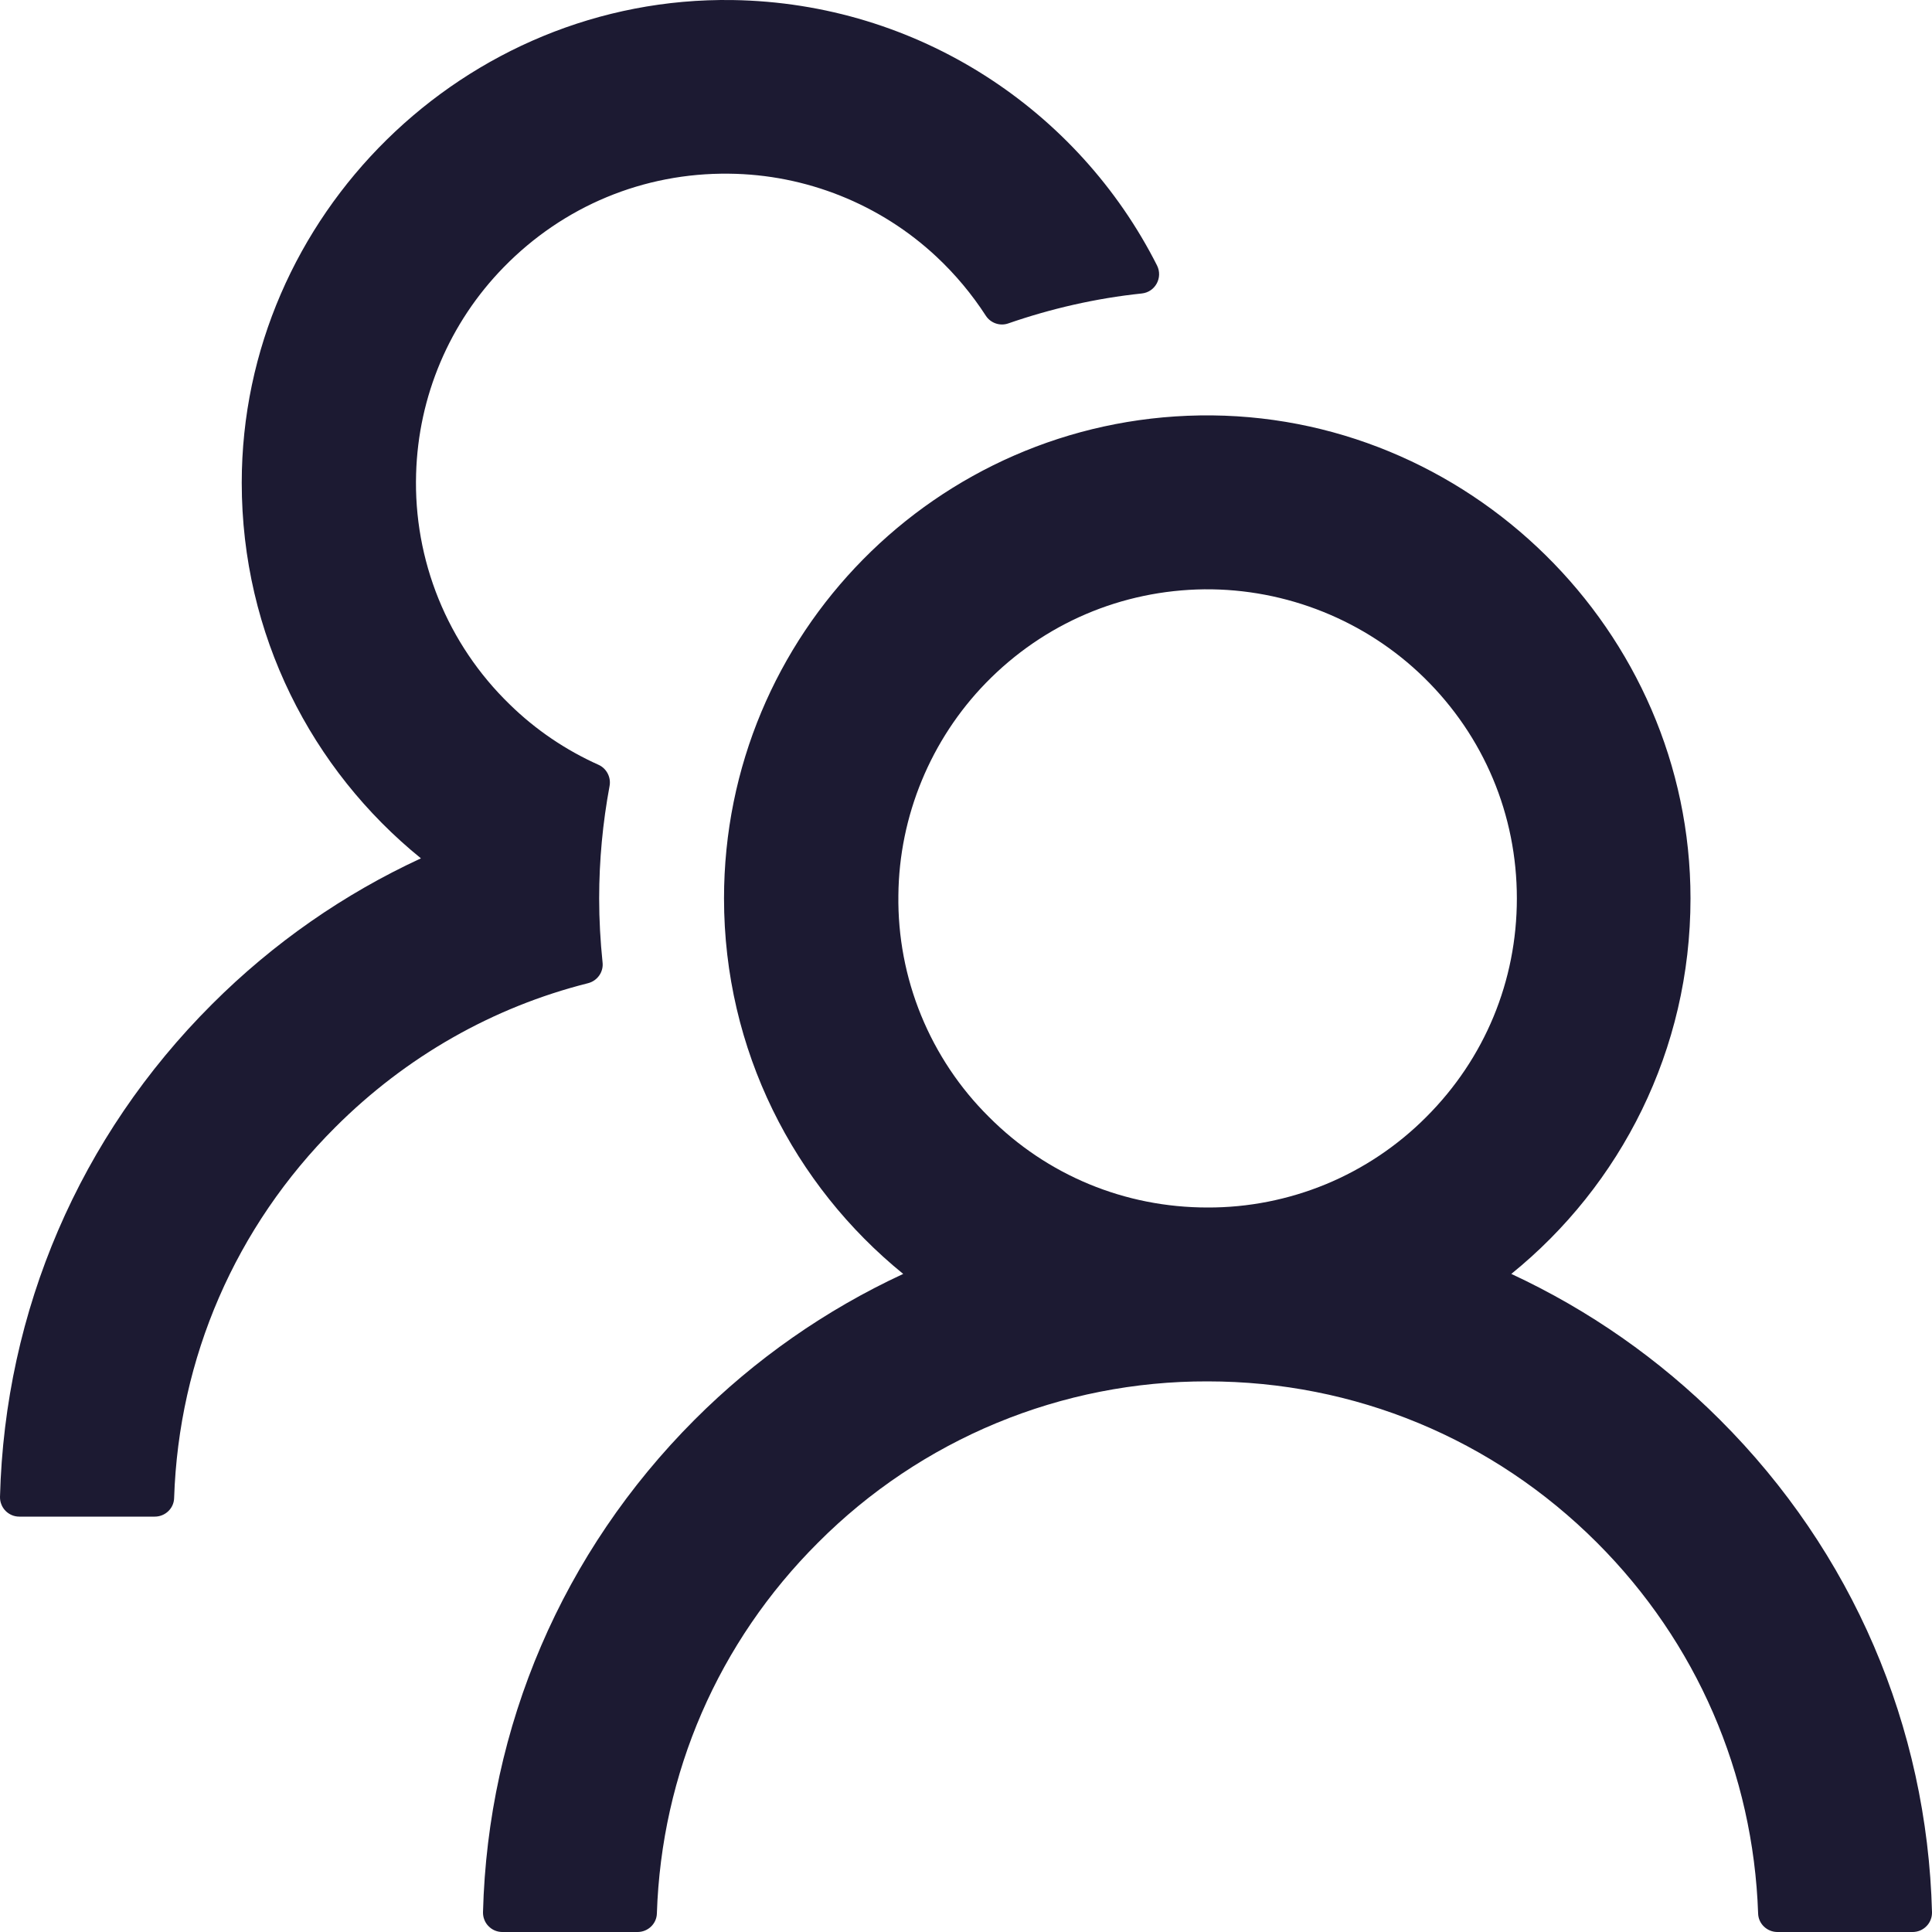 <svg width="40" height="40" viewBox="0 0 40 40" fill="none" xmlns="http://www.w3.org/2000/svg">
<path id="Vector" d="M35.61 29.395C34.358 28.143 32.896 27.121 31.29 26.375C33.555 24.541 35 21.741 35 18.601C35 13.061 30.38 8.516 24.84 8.601C19.385 8.686 14.99 13.131 14.99 18.601C14.99 21.741 16.44 24.541 18.7 26.375C17.093 27.12 15.631 28.142 14.38 29.395C11.65 32.13 10.1 35.74 10 39.59C9.999 39.643 10.008 39.697 10.028 39.746C10.047 39.796 10.076 39.841 10.114 39.879C10.151 39.917 10.195 39.948 10.245 39.969C10.294 39.989 10.347 40 10.4 40H13.2C13.415 40 13.595 39.83 13.6 39.615C13.695 36.715 14.87 34 16.935 31.94C17.992 30.878 19.249 30.036 20.633 29.462C22.017 28.889 23.502 28.596 25 28.6C28.045 28.6 30.91 29.785 33.065 31.94C35.125 34 36.3 36.715 36.4 39.615C36.405 39.83 36.585 40 36.8 40H39.6C39.653 40 39.706 39.989 39.755 39.969C39.804 39.948 39.849 39.917 39.886 39.879C39.924 39.841 39.953 39.796 39.972 39.746C39.992 39.697 40.001 39.643 40 39.59C39.9 35.74 38.35 32.13 35.61 29.395ZM25 25C23.29 25 21.68 24.335 20.475 23.125C19.87 22.526 19.393 21.81 19.07 21.021C18.748 20.233 18.588 19.387 18.6 18.536C18.615 16.896 19.27 15.311 20.415 14.136C21.615 12.906 23.22 12.221 24.935 12.201C26.63 12.186 28.275 12.846 29.485 14.031C30.725 15.246 31.405 16.871 31.405 18.601C31.405 20.311 30.74 21.916 29.53 23.125C28.936 23.722 28.23 24.195 27.453 24.517C26.675 24.838 25.841 25.003 25 25ZM12.475 19.921C12.43 19.486 12.405 19.046 12.405 18.601C12.405 17.806 12.48 17.031 12.62 16.276C12.655 16.096 12.56 15.911 12.395 15.836C11.715 15.531 11.09 15.111 10.55 14.581C9.914 13.964 9.413 13.221 9.08 12.4C8.747 11.579 8.588 10.697 8.615 9.811C8.66 8.206 9.305 6.681 10.43 5.531C11.665 4.266 13.325 3.576 15.09 3.596C16.685 3.611 18.225 4.226 19.39 5.316C19.785 5.686 20.125 6.096 20.41 6.536C20.51 6.691 20.705 6.756 20.875 6.696C21.755 6.391 22.685 6.176 23.64 6.076C23.92 6.046 24.08 5.746 23.955 5.496C22.33 2.281 19.01 0.061 15.17 0.001C9.625 -0.084 5.005 4.461 5.005 9.996C5.005 13.136 6.45 15.936 8.715 17.771C7.125 18.506 5.66 19.521 4.39 20.791C1.65 23.526 0.1 27.135 0 30.99C-0.001 31.044 0.008 31.097 0.028 31.146C0.047 31.196 0.076 31.241 0.114 31.28C0.151 31.318 0.196 31.348 0.245 31.369C0.294 31.39 0.347 31.4 0.4 31.4H3.205C3.42 31.4 3.6 31.23 3.605 31.015C3.7 28.115 4.875 25.4 6.94 23.34C8.41 21.87 10.21 20.851 12.175 20.356C12.37 20.306 12.5 20.121 12.475 19.921Z" fill="#1C1A32"/>
</svg>
